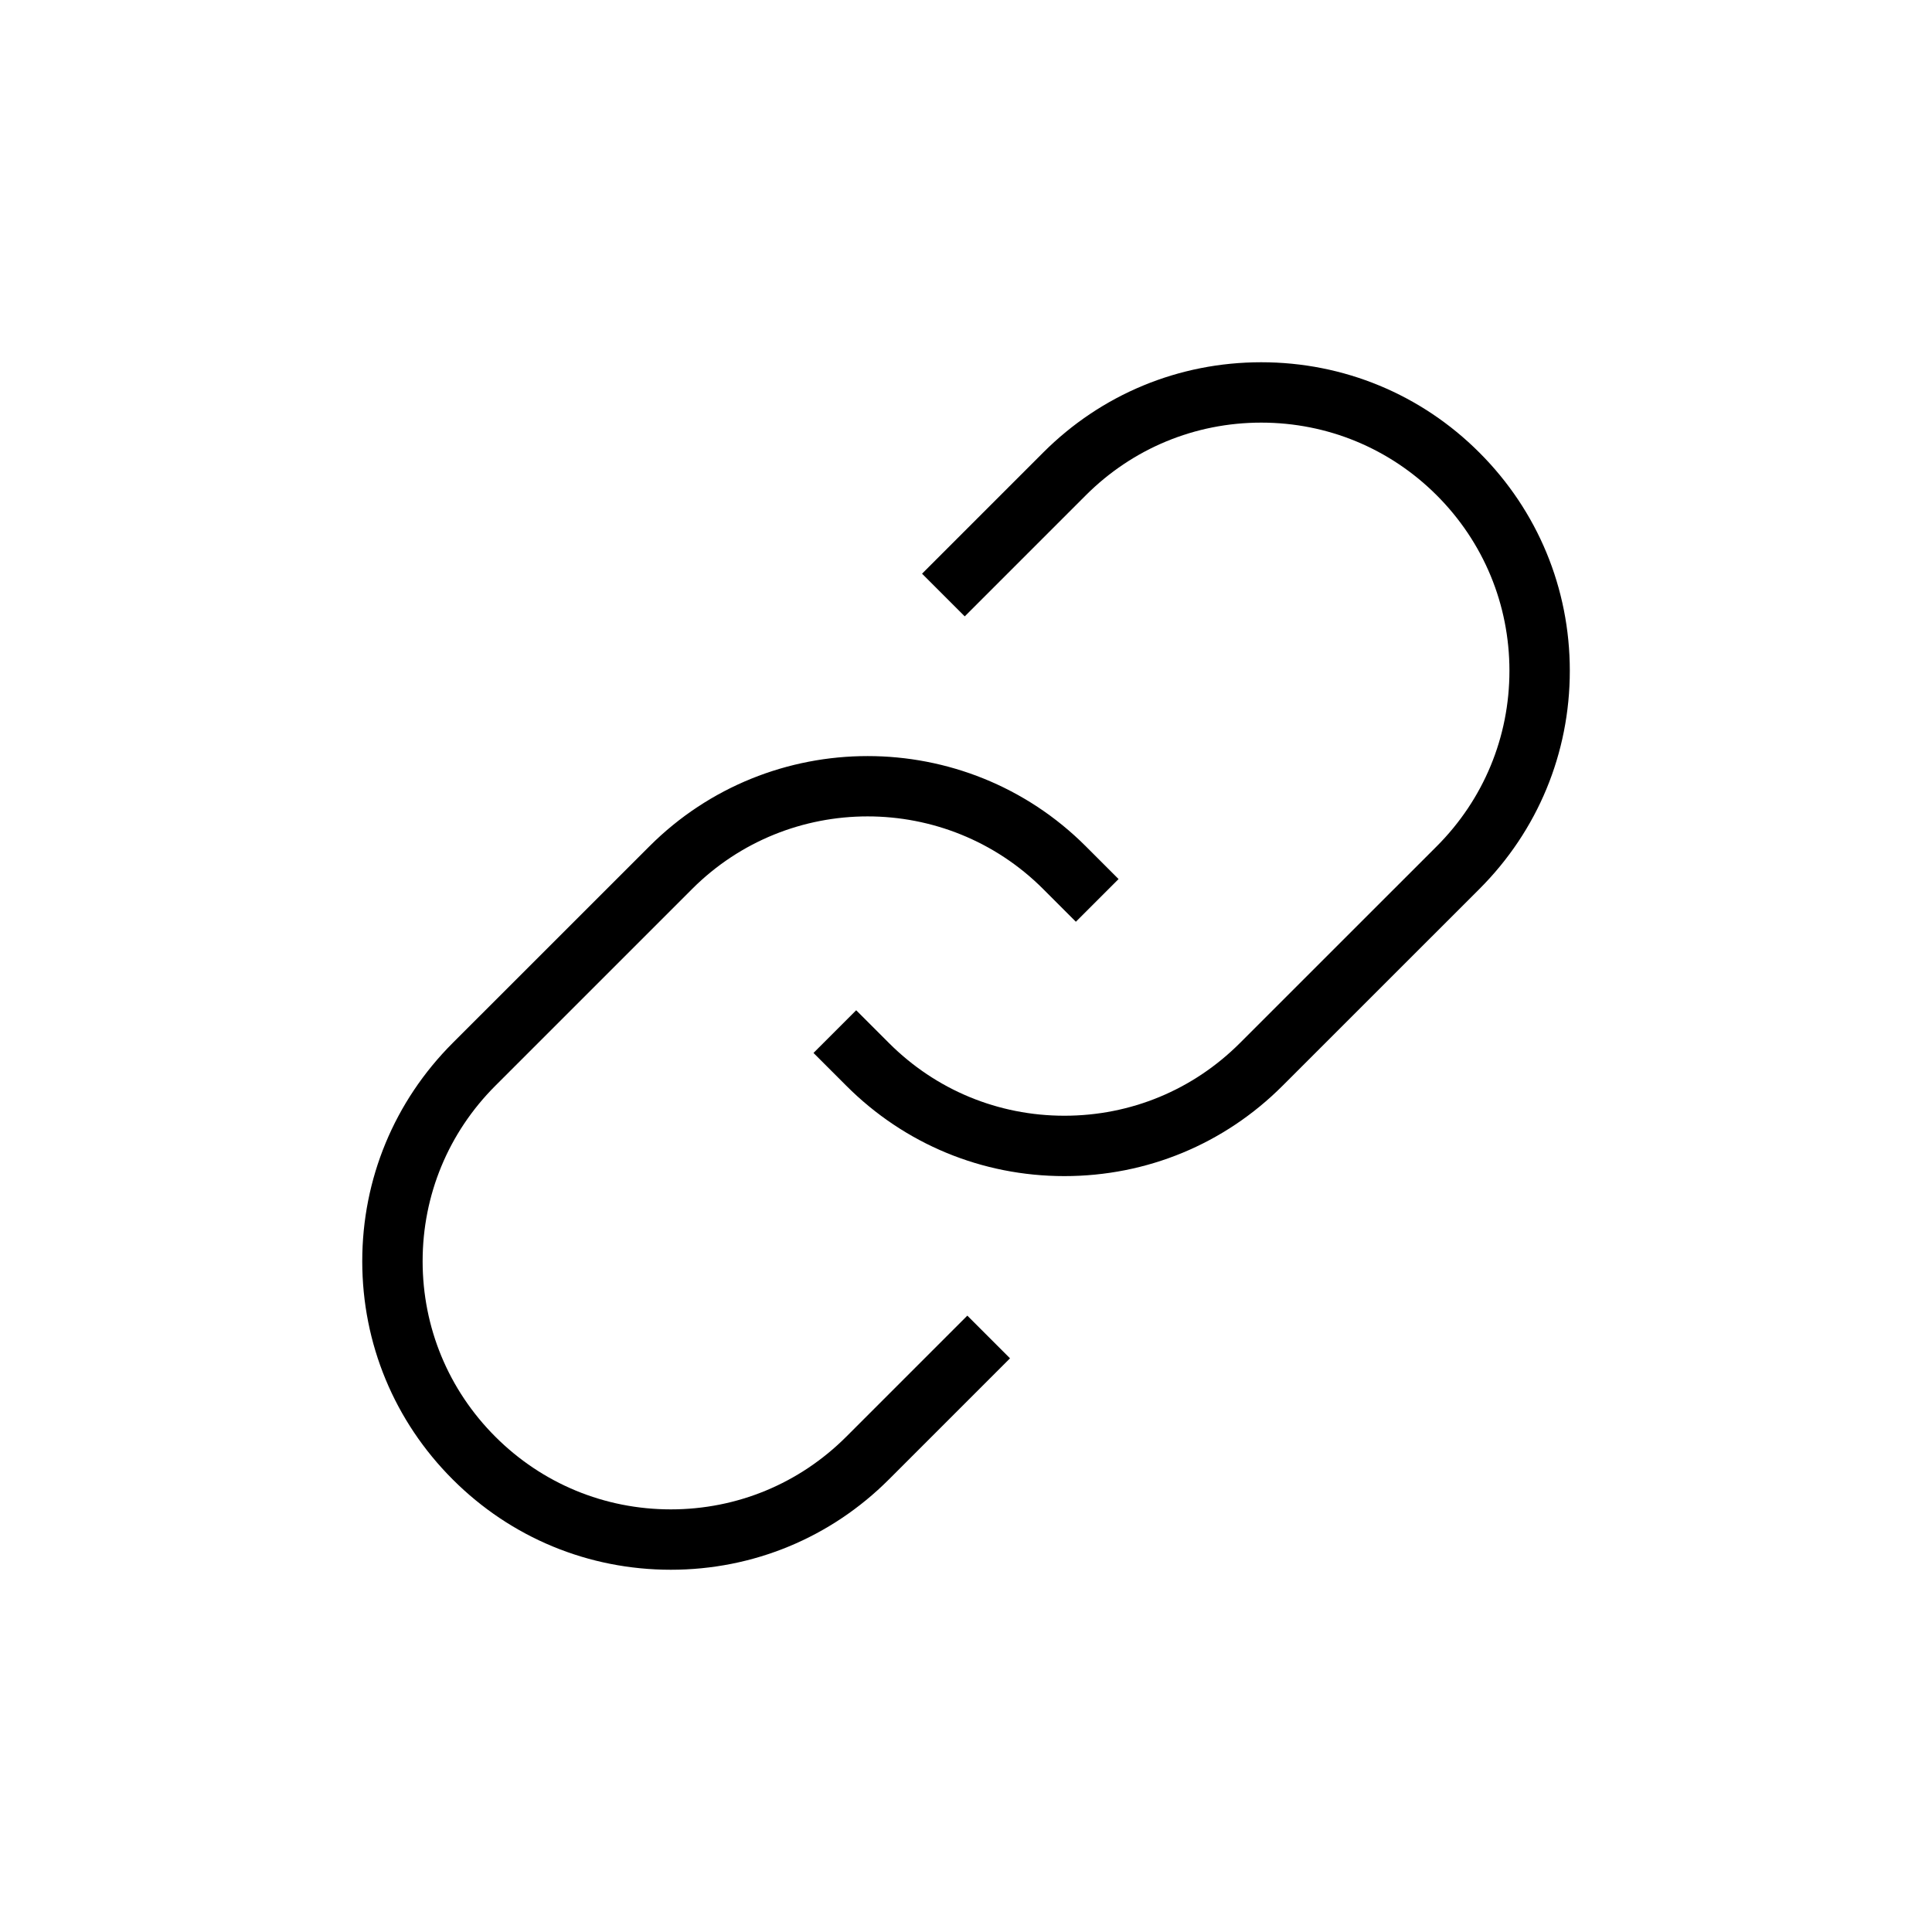 <svg xmlns="http://www.w3.org/2000/svg" width="32" height="32" viewBox="0 0 32 32">
  <path fill-rule="evenodd" d="M10.757,14.017 C12.749,12.025 15.992,12.025 17.984,14.017 L17.984,14.017 L18.527,14.56 L17.82,15.267 L17.277,14.724 C15.673,13.121 13.066,13.122 11.464,14.724 L11.464,14.724 L8.204,17.984 C7.428,18.76 7,19.792 7,20.89 C7,21.988 7.428,23.02 8.204,23.796 C8.98,24.572 10.013,25 11.111,25 C12.208,25 13.241,24.572 14.017,23.796 L14.017,23.796 L16.022,21.791 L16.729,22.498 L14.724,24.503 C13.759,25.469 12.475,26 11.111,26 C9.746,26 8.462,25.469 7.497,24.503 C6.532,23.538 6,22.255 6,20.89 C6,19.525 6.532,18.242 7.497,17.276 L7.497,17.276 Z M20.89,6 C22.255,6 23.539,6.531 24.504,7.497 C25.469,8.462 26.001,9.745 26.001,11.11 C26.001,12.476 25.469,13.759 24.504,14.724 L24.504,14.724 L21.244,17.983 C20.279,18.949 18.995,19.48 17.63,19.48 C16.266,19.48 14.982,18.949 14.017,17.983 L14.017,17.983 L13.474,17.44 L14.181,16.733 L14.724,17.276 C15.501,18.053 16.533,18.48 17.63,18.48 C18.728,18.48 19.76,18.053 20.537,17.276 L20.537,17.276 L23.797,14.017 C24.573,13.24 25.001,12.208 25.001,11.11 C25.001,10.013 24.573,8.98 23.797,8.204 C23.021,7.428 21.988,7 20.89,7 C19.793,7 18.76,7.428 17.984,8.204 L17.984,8.204 L15.979,10.209 L15.272,9.502 L17.277,7.497 C18.242,6.531 19.525,6 20.89,6 Z"/>
</svg>
